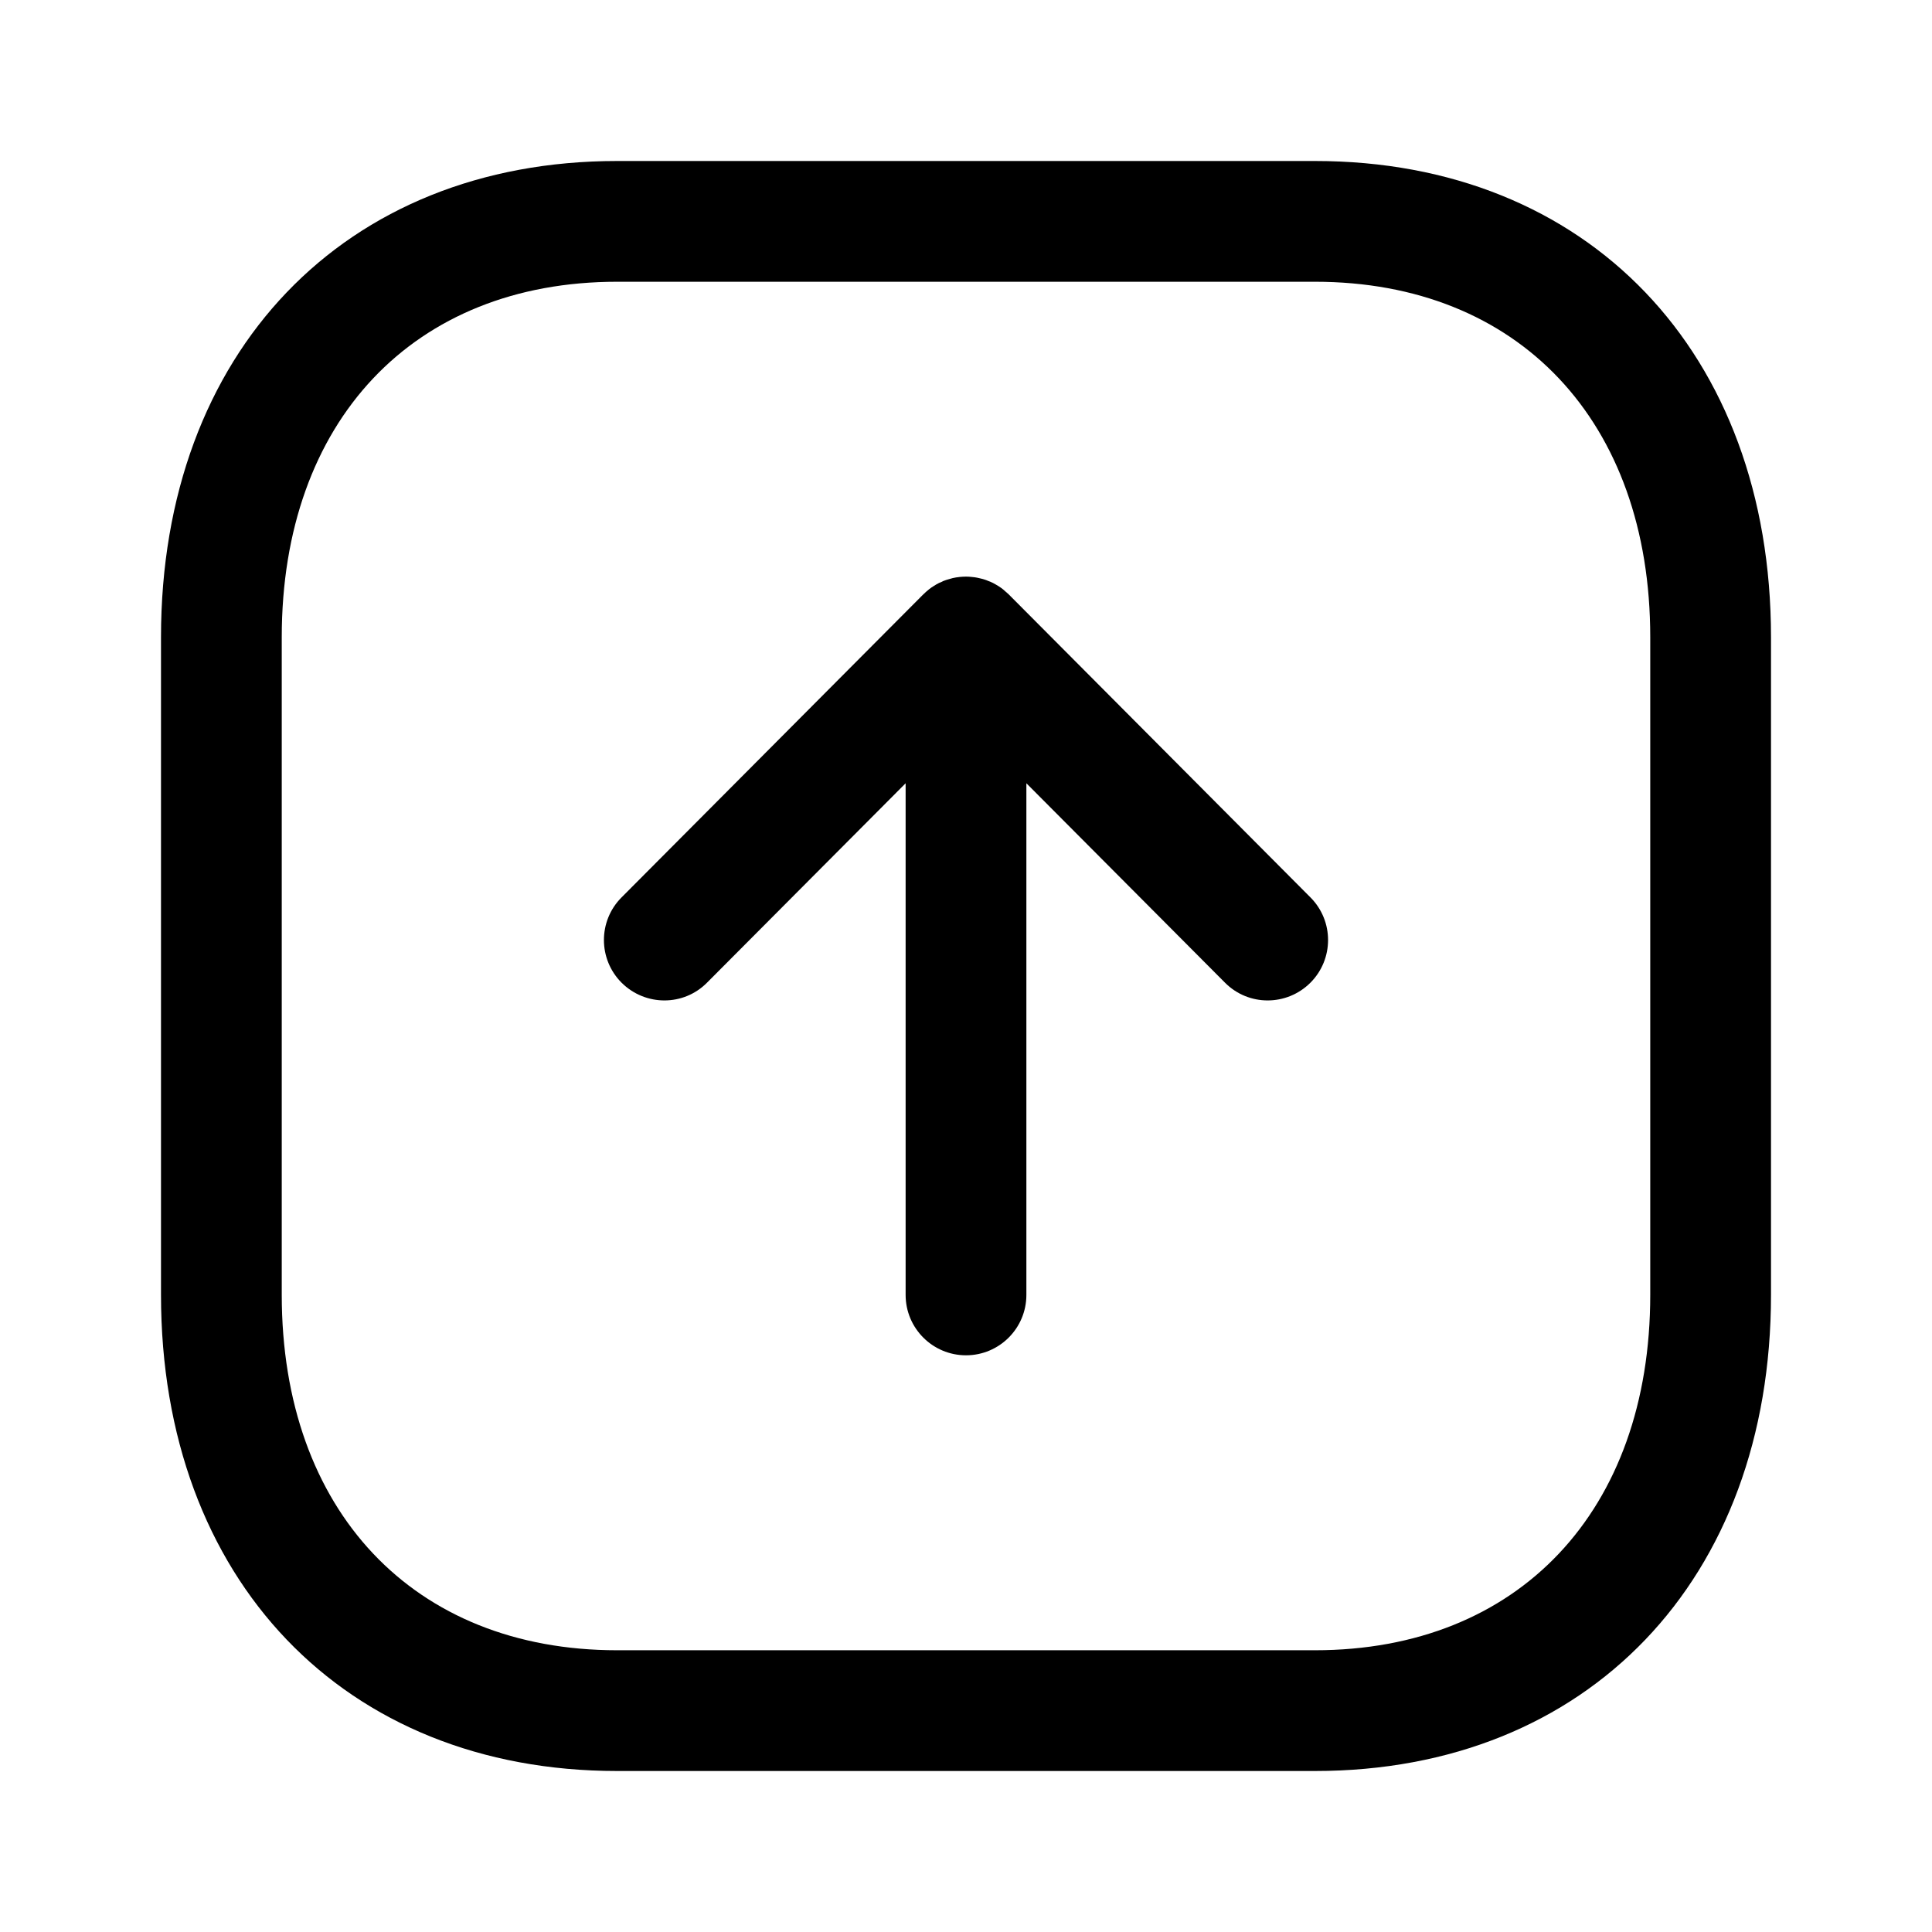<svg xmlns="http://www.w3.org/2000/svg" xmlns:xlink="http://www.w3.org/1999/xlink" width="24" height="24" preserveAspectRatio="xMidYMid meet" viewBox="0 0 24 24"><path fill="currentColor" fill-rule="evenodd" d="M14.335,0 C17.724,0 20,2.378 20,5.916 L20,14.084 C20,17.622 17.724,20 14.335,20 L5.666,20 C2.277,20 0,17.622 0,14.084 L0,5.916 C0,2.378 2.277,0 5.666,0 L14.335,0 Z M14.335,1.5 L5.666,1.5 C3.136,1.5 1.5,3.233 1.5,5.916 L1.5,14.084 C1.5,16.767 3.136,18.5 5.666,18.5 L14.335,18.5 C16.865,18.5 18.5,16.767 18.5,14.084 L18.5,5.916 C18.5,3.233 16.865,1.5 14.335,1.5 Z M10,5.164 C10.414,5.164 10.75,5.5 10.75,5.914 L10.75,12.27 L13.217,9.793 C13.51,9.498 13.984,9.5 14.277,9.791 C14.57,10.083 14.572,10.558 14.279,10.852 L10.531,14.616 C10.506,14.64 10.481,14.662 10.454,14.682 L10.531,14.616 C10.492,14.656 10.448,14.691 10.402,14.72 C10.39,14.727 10.379,14.733 10.368,14.74 C10.347,14.753 10.324,14.764 10.301,14.774 C10.294,14.776 10.288,14.779 10.282,14.781 C10.259,14.791 10.235,14.8 10.21,14.807 C10.195,14.811 10.179,14.814 10.164,14.818 C10.145,14.823 10.126,14.826 10.107,14.829 C10.092,14.83 10.076,14.832 10.06,14.834 C10.04,14.836 10.02,14.837 10,14.837 L9.941,14.832 L9.898,14.829 C9.896,14.829 9.894,14.828 9.892,14.828 L10,14.837 C9.944,14.837 9.89,14.831 9.836,14.819 C9.821,14.814 9.805,14.811 9.79,14.806 C9.765,14.8 9.741,14.791 9.717,14.782 C9.712,14.779 9.706,14.776 9.7,14.773 C9.676,14.764 9.653,14.753 9.631,14.74 C9.621,14.733 9.61,14.727 9.599,14.72 C9.58,14.709 9.562,14.696 9.545,14.683 C9.516,14.66 9.488,14.635 9.462,14.609 L5.721,10.852 C5.428,10.558 5.43,10.083 5.723,9.791 C6.017,9.5 6.491,9.498 6.783,9.793 L9.25,12.27 L9.25,5.914 C9.25,5.5 9.586,5.164 10,5.164 Z" transform="matrix(1 0 0 -1 2 22)"/></svg>